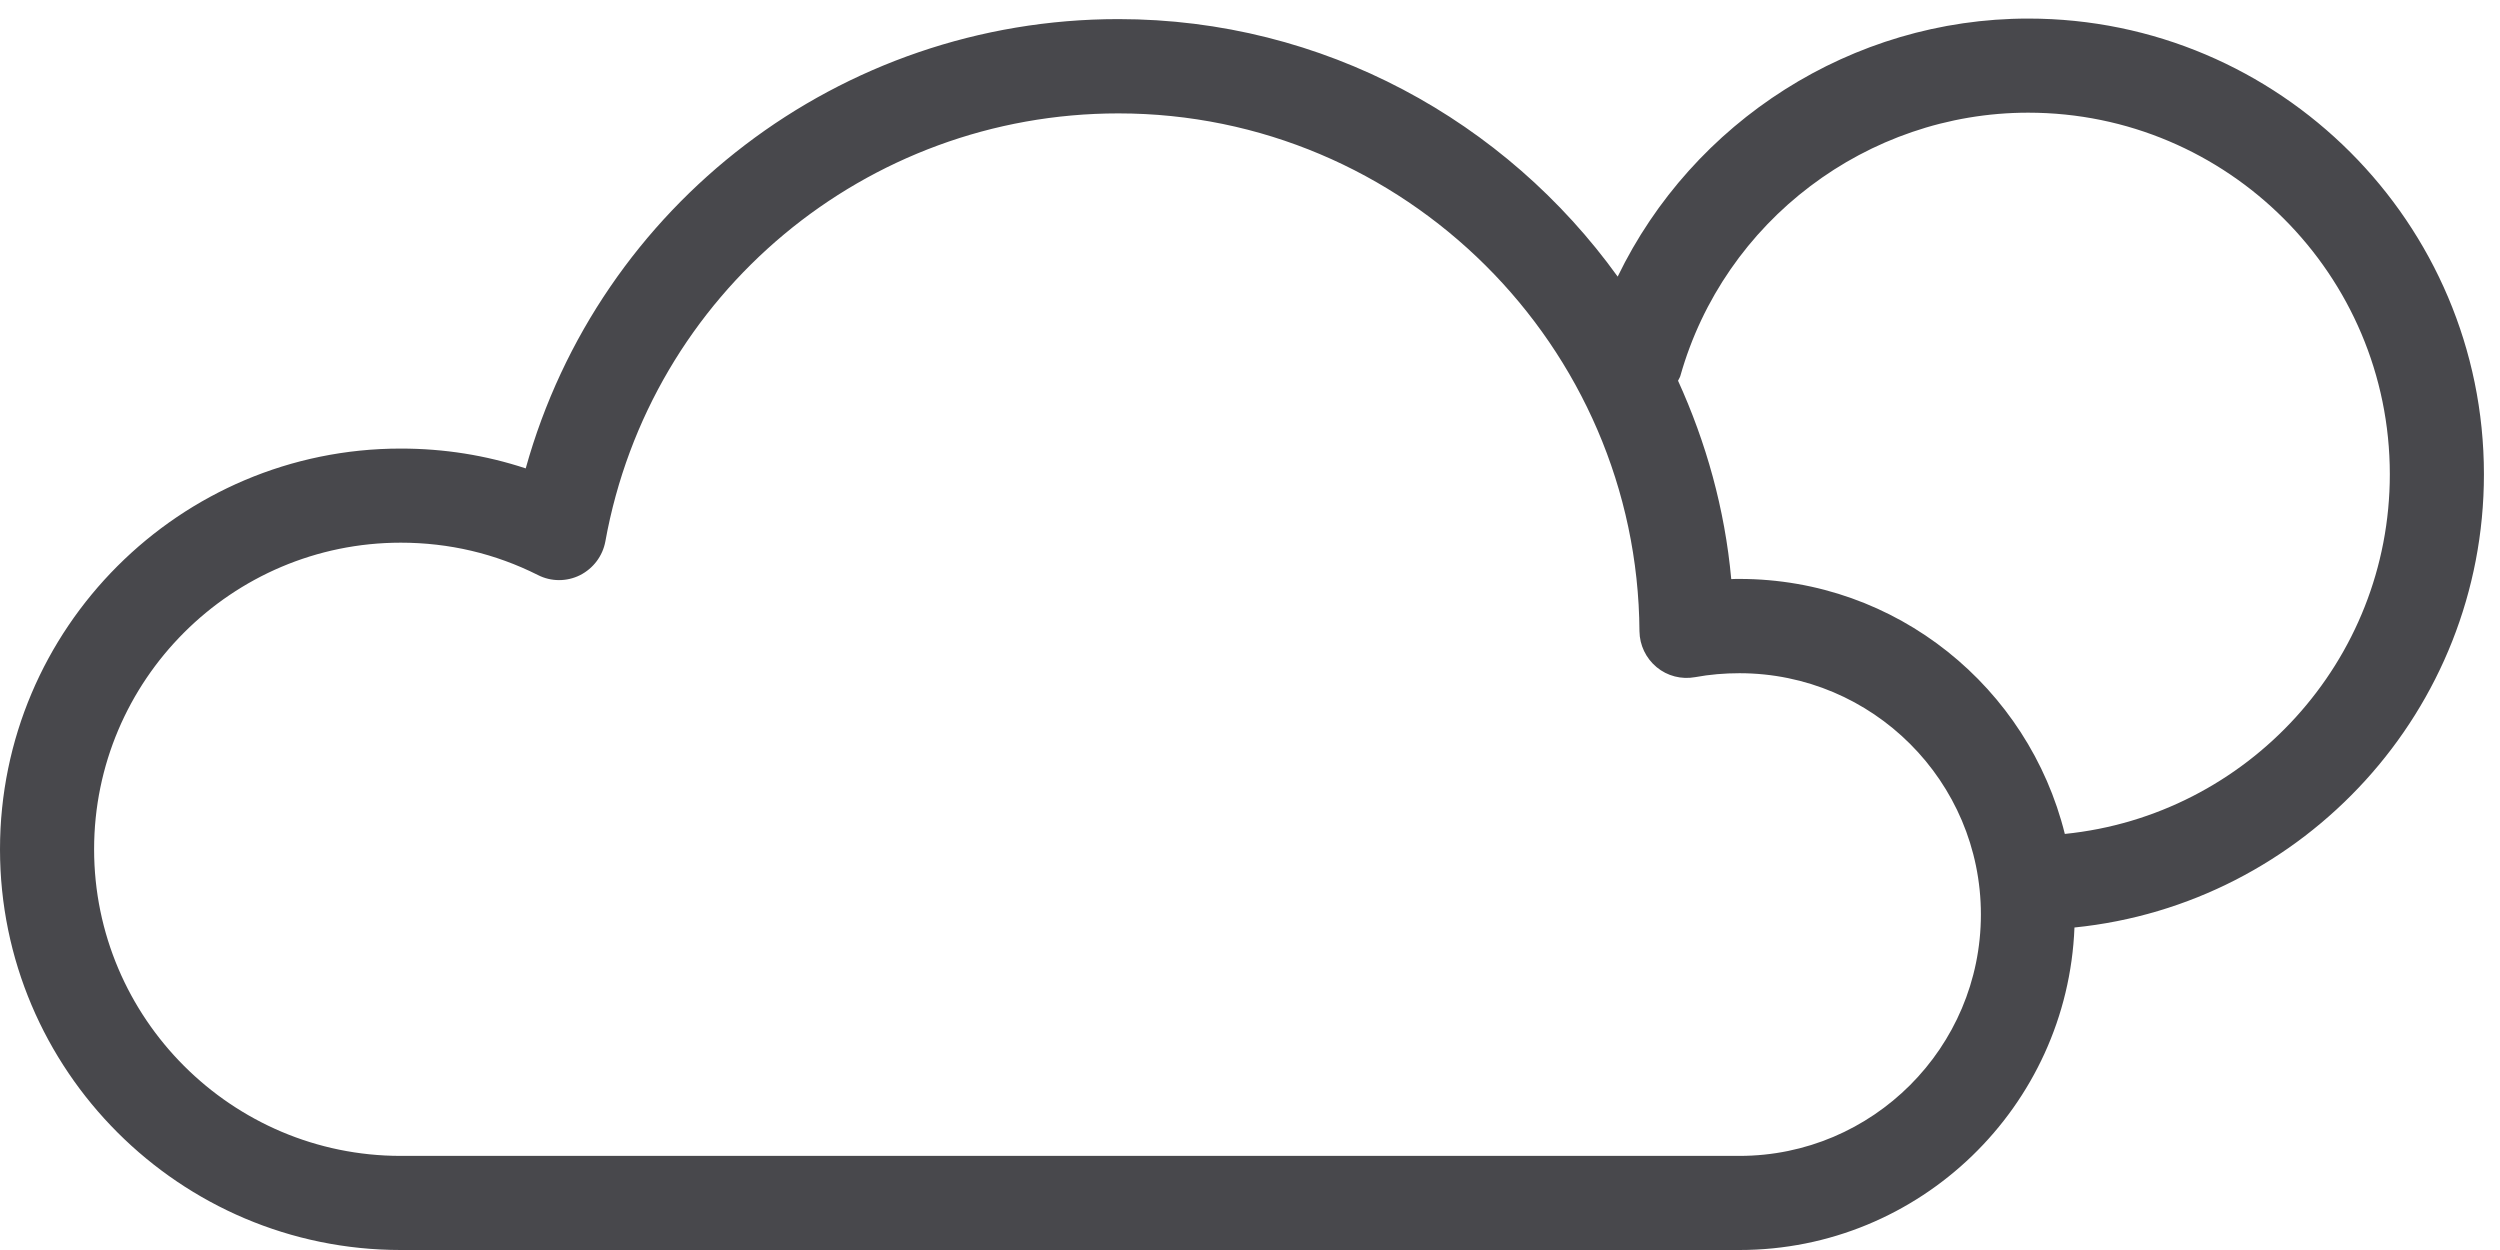 <svg width="14" height="7" viewBox="0 0 14 7" fill="none" xmlns="http://www.w3.org/2000/svg">
<path d="M13.91 2.656C13.91 1.249 12.765 0.104 11.358 0.104C10.37 0.104 9.479 0.681 9.059 1.549C8.432 0.678 7.412 0.107 6.263 0.107C4.703 0.107 3.355 1.147 2.944 2.623C2.72 2.549 2.486 2.512 2.244 2.512C1.007 2.512 0 3.518 0 4.756C0 5.993 1.007 7 2.244 7H9.741C10.753 7 11.578 6.196 11.617 5.194C12.903 5.064 13.91 3.975 13.91 2.656ZM9.741 6.473H2.244C1.298 6.473 0.527 5.702 0.527 4.756C0.527 3.809 1.298 3.039 2.244 3.039C2.515 3.039 2.773 3.1 3.012 3.22C3.086 3.258 3.174 3.258 3.248 3.221C3.323 3.183 3.375 3.113 3.39 3.032C3.641 1.643 4.849 0.635 6.263 0.635C7.862 0.635 9.171 1.936 9.181 3.535C9.182 3.613 9.217 3.686 9.277 3.736C9.337 3.786 9.416 3.806 9.493 3.792C9.574 3.777 9.658 3.77 9.741 3.77C10.487 3.77 11.093 4.376 11.093 5.121C11.093 5.866 10.487 6.473 9.741 6.473ZM11.563 4.67C11.36 3.851 10.622 3.242 9.741 3.242C9.726 3.242 9.71 3.242 9.695 3.243C9.659 2.849 9.554 2.477 9.397 2.132C9.401 2.123 9.407 2.115 9.41 2.105C9.655 1.237 10.456 0.631 11.358 0.631C12.475 0.631 13.383 1.539 13.383 2.656C13.383 3.703 12.584 4.567 11.563 4.67Z" fill="#48484C"/>
</svg>
